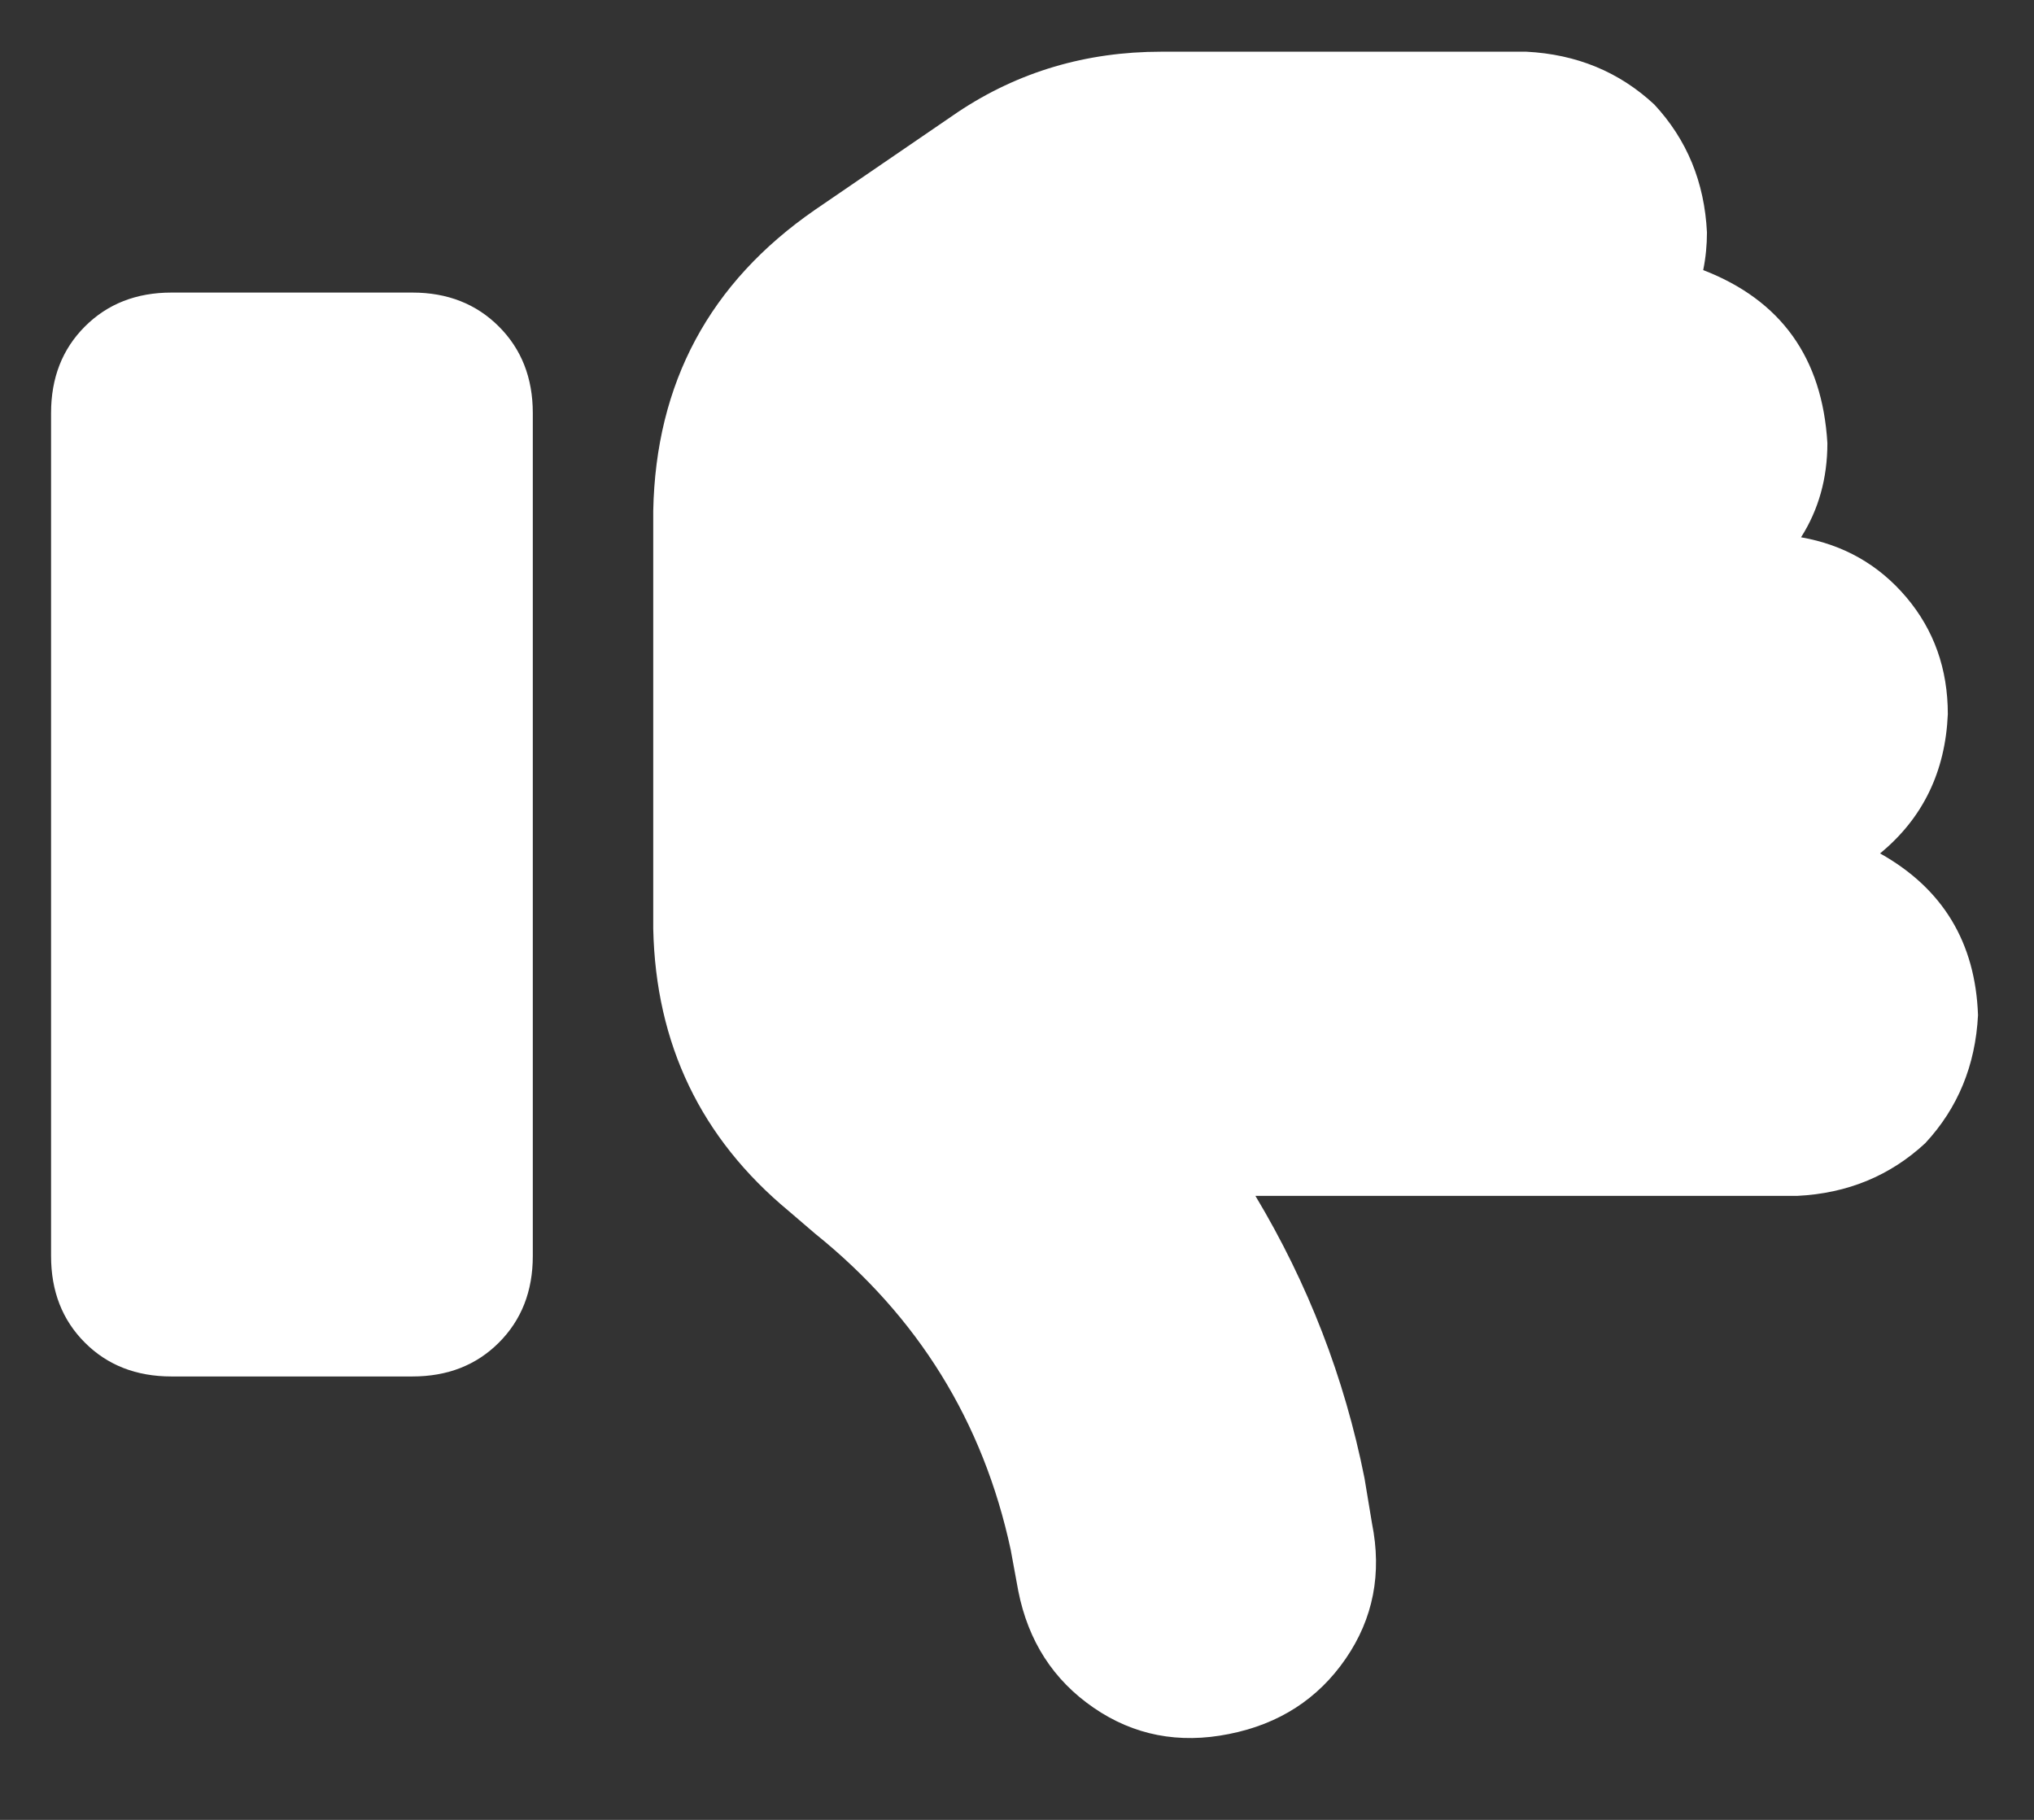 <svg width="19" height="17" viewBox="0 0 19 17" fill="none" xmlns="http://www.w3.org/2000/svg">
<rect x="0" y="0" width="19" height="17" fill="#333333" stroke="none"/>
<path d="M11.48 16.198C11.012 16.292 10.59 16.21 10.215 15.952C9.84 15.694 9.605 15.331 9.512 14.862L9.441 14.476C9.184 13.28 8.574 12.296 7.613 11.523L7.367 11.312C6.547 10.632 6.125 9.753 6.102 8.675V4.773C6.125 3.577 6.629 2.64 7.613 1.96L8.949 1.046C9.512 0.671 10.145 0.483 10.848 0.483H14.258C14.727 0.507 15.125 0.671 15.453 0.976C15.758 1.304 15.922 1.702 15.945 2.171C15.945 2.288 15.934 2.405 15.91 2.523C16.637 2.804 17.023 3.343 17.07 4.14C17.07 4.468 16.988 4.761 16.824 5.019C17.223 5.089 17.551 5.276 17.809 5.581C18.066 5.886 18.195 6.249 18.195 6.671C18.172 7.21 17.961 7.644 17.562 7.972C18.148 8.3 18.453 8.804 18.477 9.483C18.453 9.952 18.289 10.351 17.984 10.679C17.656 10.983 17.258 11.148 16.789 11.171H11.727C12.219 11.991 12.559 12.87 12.746 13.808L12.816 14.23C12.91 14.698 12.828 15.12 12.57 15.495C12.312 15.87 11.949 16.105 11.48 16.198ZM1.602 12.858C1.273 12.858 1.004 12.753 0.793 12.542C0.582 12.331 0.477 12.062 0.477 11.733V3.858C0.477 3.53 0.582 3.261 0.793 3.05C1.004 2.839 1.273 2.733 1.602 2.733H3.852C4.18 2.733 4.449 2.839 4.66 3.05C4.871 3.261 4.977 3.53 4.977 3.858V11.733C4.977 12.062 4.871 12.331 4.66 12.542C4.449 12.753 4.18 12.858 3.852 12.858H1.602Z" fill="white"/>
</svg>
